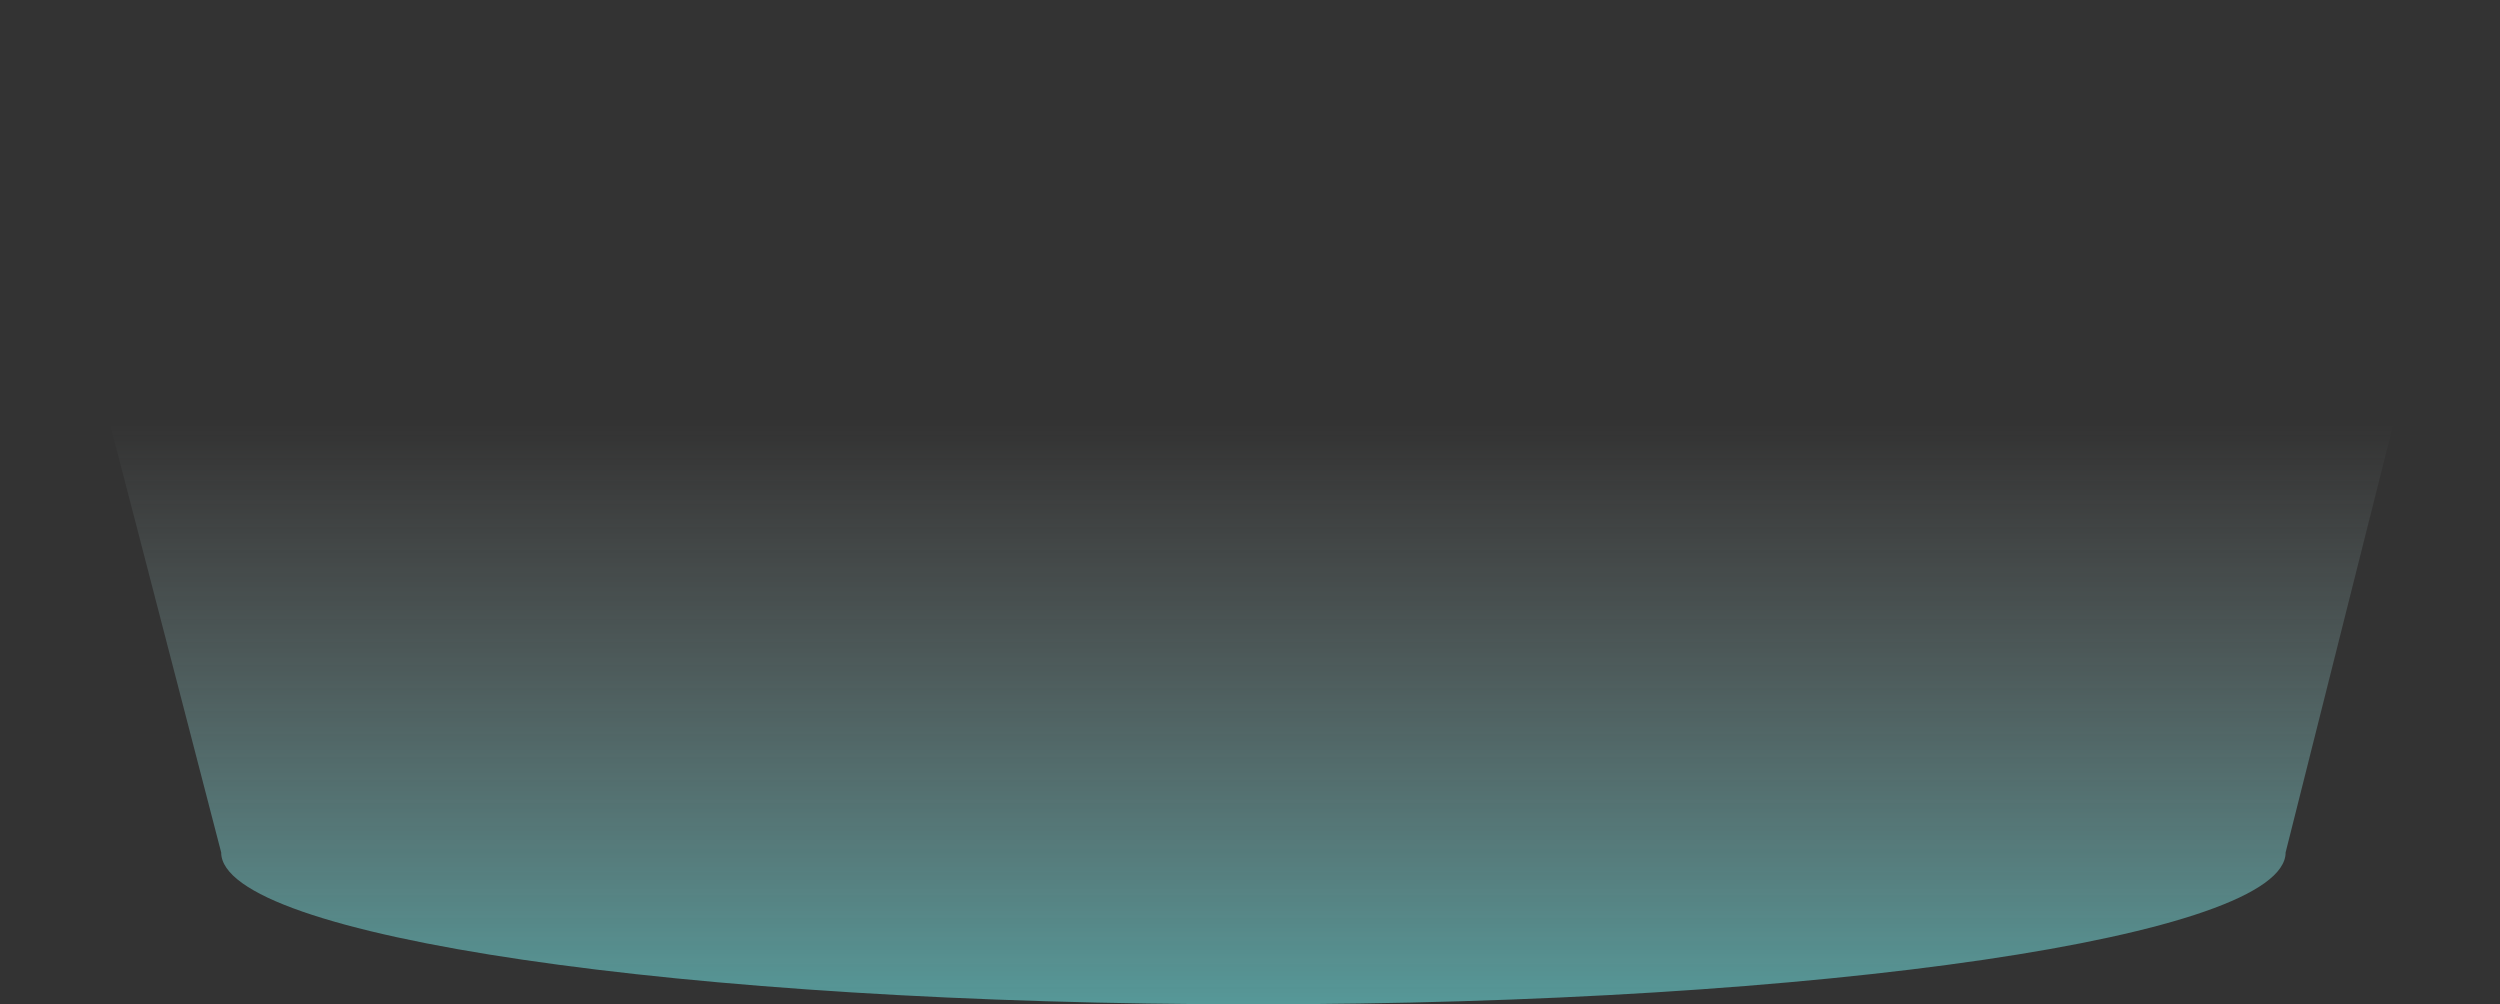 <svg xmlns="http://www.w3.org/2000/svg" xmlns:xlink="http://www.w3.org/1999/xlink" viewBox="0 0 897.1 360.39"><rect x="0" y="0" width="897.1" height="360.39" fill="#333333" stroke="none"/><defs><style>.cls-1{opacity:0.5;fill:url(#linear-gradient);}</style><linearGradient id="linear-gradient" x1="448.55" y1="151.81" x2="448.55" y2="362.43" gradientUnits="userSpaceOnUse"><stop offset="0" stop-color="#d8ebea" stop-opacity="0"/><stop offset="1" stop-color="#78ffff"/></linearGradient></defs><title>Asset 3</title><g id="Layer_2" data-name="Layer 2"><g id="Layer_12" data-name="Layer 12"><path class="cls-1" d="M0,0,79.37,305.89c0,30.1,165.83,54.5,370.4,54.5s370.4-24.4,370.4-54.5L897.1,0Z"/></g></g></svg>